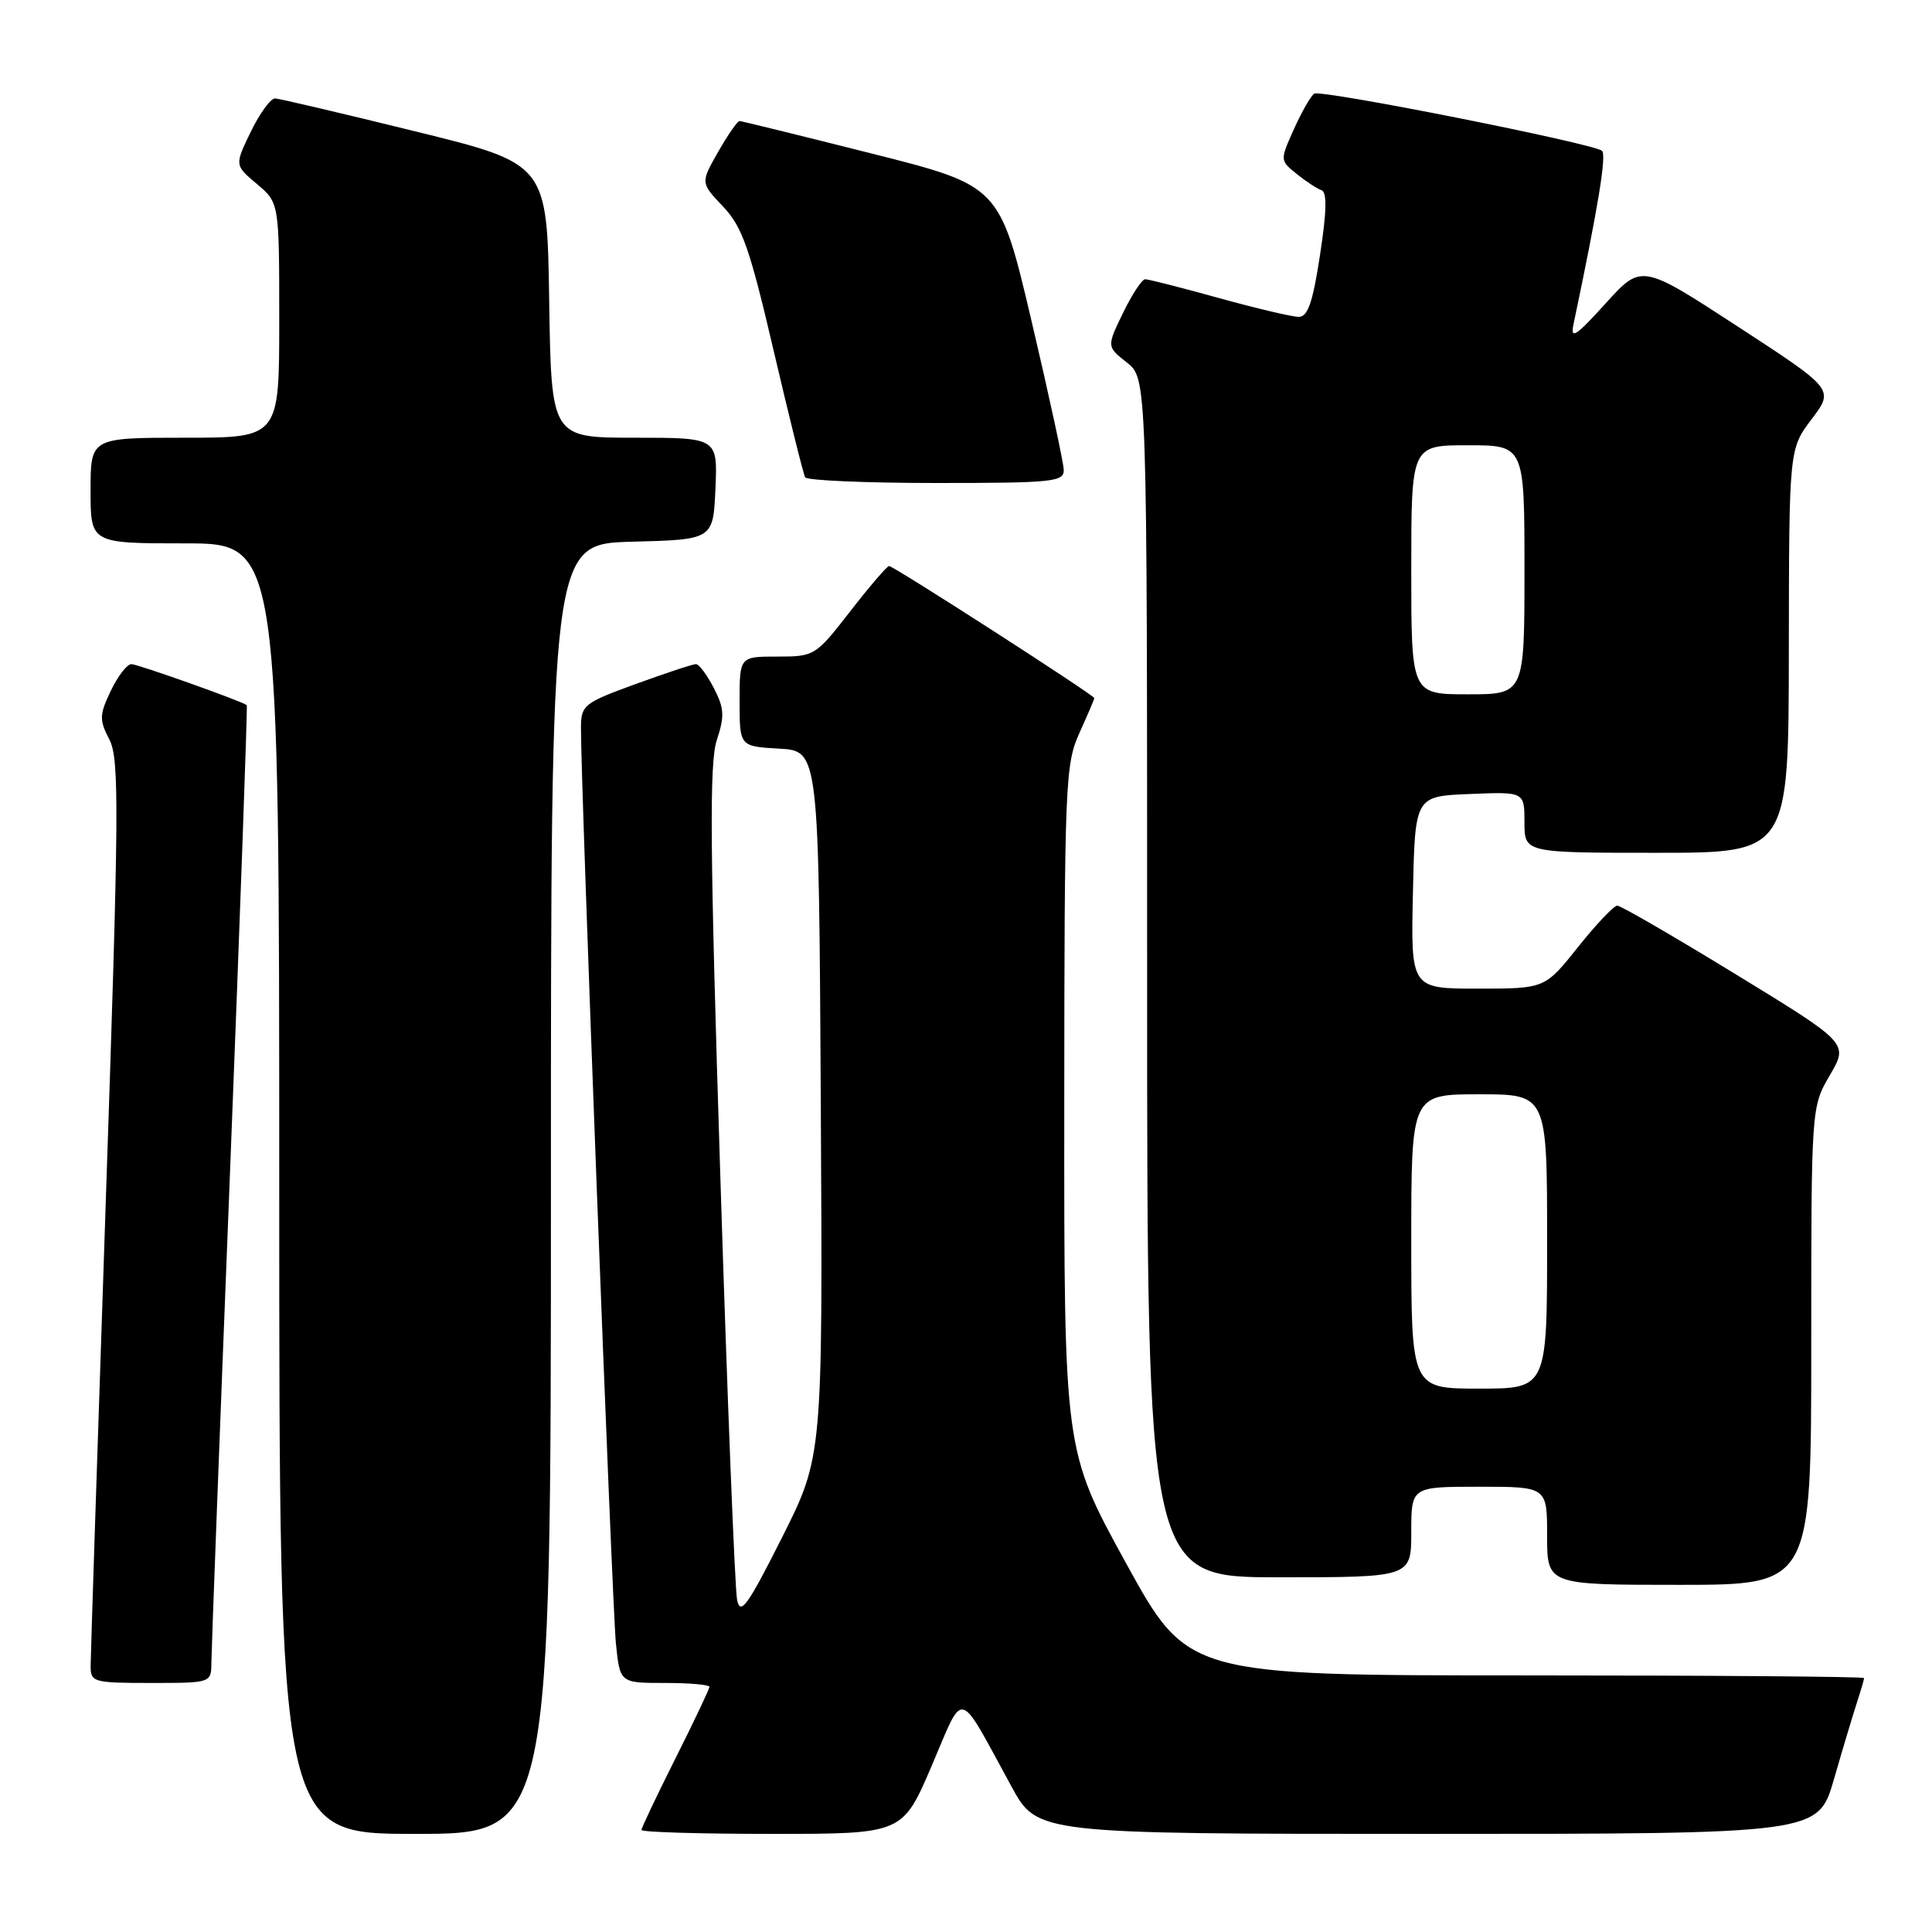 <?xml version="1.0" encoding="UTF-8" standalone="no"?>
<!DOCTYPE svg PUBLIC "-//W3C//DTD SVG 1.1//EN" "http://www.w3.org/Graphics/SVG/1.1/DTD/svg11.dtd" >
<svg xmlns="http://www.w3.org/2000/svg" xmlns:xlink="http://www.w3.org/1999/xlink" version="1.1" viewBox="0 0 256 256">
 <g >
 <path fill="currentColor"
d=" M 73.00 157.53 C 73.00 72.07 73.00 72.07 83.75 71.78 C 94.50 71.50 94.50 71.50 94.80 64.75 C 95.09 58.00 95.09 58.00 84.07 58.00 C 73.05 58.00 73.05 58.00 72.77 39.85 C 72.50 21.70 72.50 21.70 55.00 17.40 C 45.38 15.03 37.03 13.07 36.45 13.04 C 35.87 13.02 34.43 15.00 33.24 17.44 C 31.08 21.89 31.08 21.89 34.04 24.38 C 37.00 26.87 37.00 26.87 37.00 42.44 C 37.00 58.00 37.00 58.00 24.50 58.00 C 12.00 58.00 12.00 58.00 12.00 65.00 C 12.00 72.00 12.00 72.00 24.50 72.00 C 37.00 72.00 37.00 72.00 37.00 157.50 C 37.00 243.00 37.00 243.00 55.00 243.00 C 73.00 243.00 73.00 243.00 73.00 157.53 Z  M 123.45 233.99 C 127.84 223.74 126.78 223.46 134.04 236.75 C 137.46 243.00 137.46 243.00 189.19 243.00 C 240.92 243.00 240.92 243.00 243.01 235.75 C 244.16 231.76 245.53 227.20 246.05 225.60 C 246.57 224.01 247.00 222.54 247.00 222.35 C 247.00 222.16 226.84 222.00 202.19 222.00 C 157.38 222.00 157.38 222.00 149.19 207.10 C 141.00 192.21 141.00 192.21 141.02 146.85 C 141.04 103.83 141.15 101.28 143.02 97.14 C 144.11 94.74 145.00 92.66 145.00 92.50 C 145.00 92.12 118.41 75.00 117.81 75.00 C 117.54 75.00 115.22 77.70 112.66 81.00 C 108.07 86.91 107.93 87.00 103.00 87.00 C 98.00 87.00 98.00 87.00 98.00 92.95 C 98.00 98.90 98.00 98.90 103.25 99.20 C 108.50 99.50 108.50 99.50 108.76 146.25 C 109.02 193.00 109.02 193.00 103.61 203.75 C 99.06 212.79 98.11 214.10 97.67 212.00 C 97.38 210.62 96.37 185.27 95.44 155.66 C 94.07 112.38 93.98 101.09 94.98 98.07 C 96.03 94.89 95.97 93.84 94.58 91.16 C 93.68 89.42 92.62 88.00 92.22 88.00 C 91.83 87.99 88.24 89.18 84.25 90.63 C 77.38 93.13 77.00 93.43 76.98 96.38 C 76.93 103.33 81.11 212.88 81.61 217.75 C 82.14 223.00 82.14 223.00 88.07 223.00 C 91.33 223.00 94.00 223.23 94.00 223.52 C 94.00 223.81 91.97 228.07 89.50 233.00 C 87.03 237.93 85.00 242.19 85.00 242.48 C 85.00 242.77 92.78 243.00 102.30 243.00 C 119.59 243.00 119.59 243.00 123.45 233.99 Z  M 28.01 220.25 C 28.02 218.74 29.12 189.62 30.47 155.54 C 31.81 121.46 32.81 93.51 32.70 93.43 C 31.83 92.83 18.23 88.00 17.41 88.00 C 16.84 88.00 15.61 89.59 14.68 91.54 C 13.16 94.73 13.14 95.37 14.49 97.99 C 15.83 100.57 15.78 107.22 14.00 159.69 C 12.91 192.04 12.01 219.51 12.01 220.75 C 12.00 222.90 12.37 223.00 20.00 223.00 C 28.00 223.00 28.00 223.00 28.01 220.25 Z  M 240.00 178.34 C 240.00 146.68 240.00 146.68 242.47 142.46 C 244.94 138.24 244.94 138.24 230.03 129.12 C 221.83 124.10 214.75 120.00 214.30 120.00 C 213.85 120.00 211.50 122.47 209.09 125.50 C 204.70 131.00 204.70 131.00 195.82 131.00 C 186.94 131.00 186.94 131.00 187.22 118.25 C 187.50 105.50 187.50 105.50 194.75 105.21 C 202.00 104.91 202.00 104.91 202.00 108.96 C 202.00 113.00 202.00 113.00 219.50 113.00 C 237.00 113.00 237.00 113.00 237.03 86.25 C 237.06 59.50 237.06 59.50 240.05 55.54 C 243.04 51.59 243.04 51.59 230.27 43.27 C 217.50 34.95 217.50 34.95 212.73 40.23 C 208.81 44.56 208.06 45.05 208.49 43.00 C 211.79 27.33 212.90 20.52 212.27 19.98 C 211.10 19.00 175.07 11.84 174.15 12.41 C 173.71 12.68 172.50 14.78 171.47 17.07 C 169.59 21.25 169.59 21.25 171.81 23.04 C 173.03 24.03 174.51 25.00 175.10 25.20 C 175.85 25.45 175.80 28.00 174.91 33.78 C 173.95 40.08 173.29 42.00 172.08 41.99 C 171.21 41.98 166.45 40.86 161.51 39.49 C 156.56 38.12 152.17 37.00 151.74 37.00 C 151.32 37.00 150.00 39.01 148.81 41.46 C 146.64 45.93 146.64 45.93 149.32 48.04 C 152.00 50.15 152.00 50.15 152.00 129.57 C 152.00 209.00 152.00 209.00 169.50 209.00 C 187.00 209.00 187.00 209.00 187.00 203.00 C 187.00 197.00 187.00 197.00 196.00 197.00 C 205.00 197.00 205.00 197.00 205.00 203.50 C 205.00 210.00 205.00 210.00 222.50 210.00 C 240.00 210.00 240.00 210.00 240.00 178.34 Z  M 140.95 62.25 C 140.93 61.29 139.01 52.43 136.69 42.56 C 132.47 24.62 132.47 24.62 115.49 20.34 C 106.14 17.98 98.28 16.05 98.00 16.04 C 97.72 16.02 96.45 17.86 95.16 20.12 C 92.82 24.22 92.82 24.22 95.80 27.36 C 98.35 30.04 99.33 32.83 102.52 46.50 C 104.58 55.30 106.45 62.84 106.69 63.25 C 106.92 63.66 114.74 64.00 124.06 64.00 C 139.54 64.00 141.00 63.85 140.95 62.25 Z  M 187.00 164.50 C 187.00 145.00 187.00 145.00 196.00 145.00 C 205.00 145.00 205.00 145.00 205.00 164.50 C 205.00 184.00 205.00 184.00 196.00 184.00 C 187.00 184.00 187.00 184.00 187.00 164.50 Z  M 187.00 75.50 C 187.00 59.00 187.00 59.00 194.50 59.00 C 202.00 59.00 202.00 59.00 202.00 75.50 C 202.00 92.00 202.00 92.00 194.50 92.00 C 187.00 92.00 187.00 92.00 187.00 75.50 Z "/>
</g>
</svg>